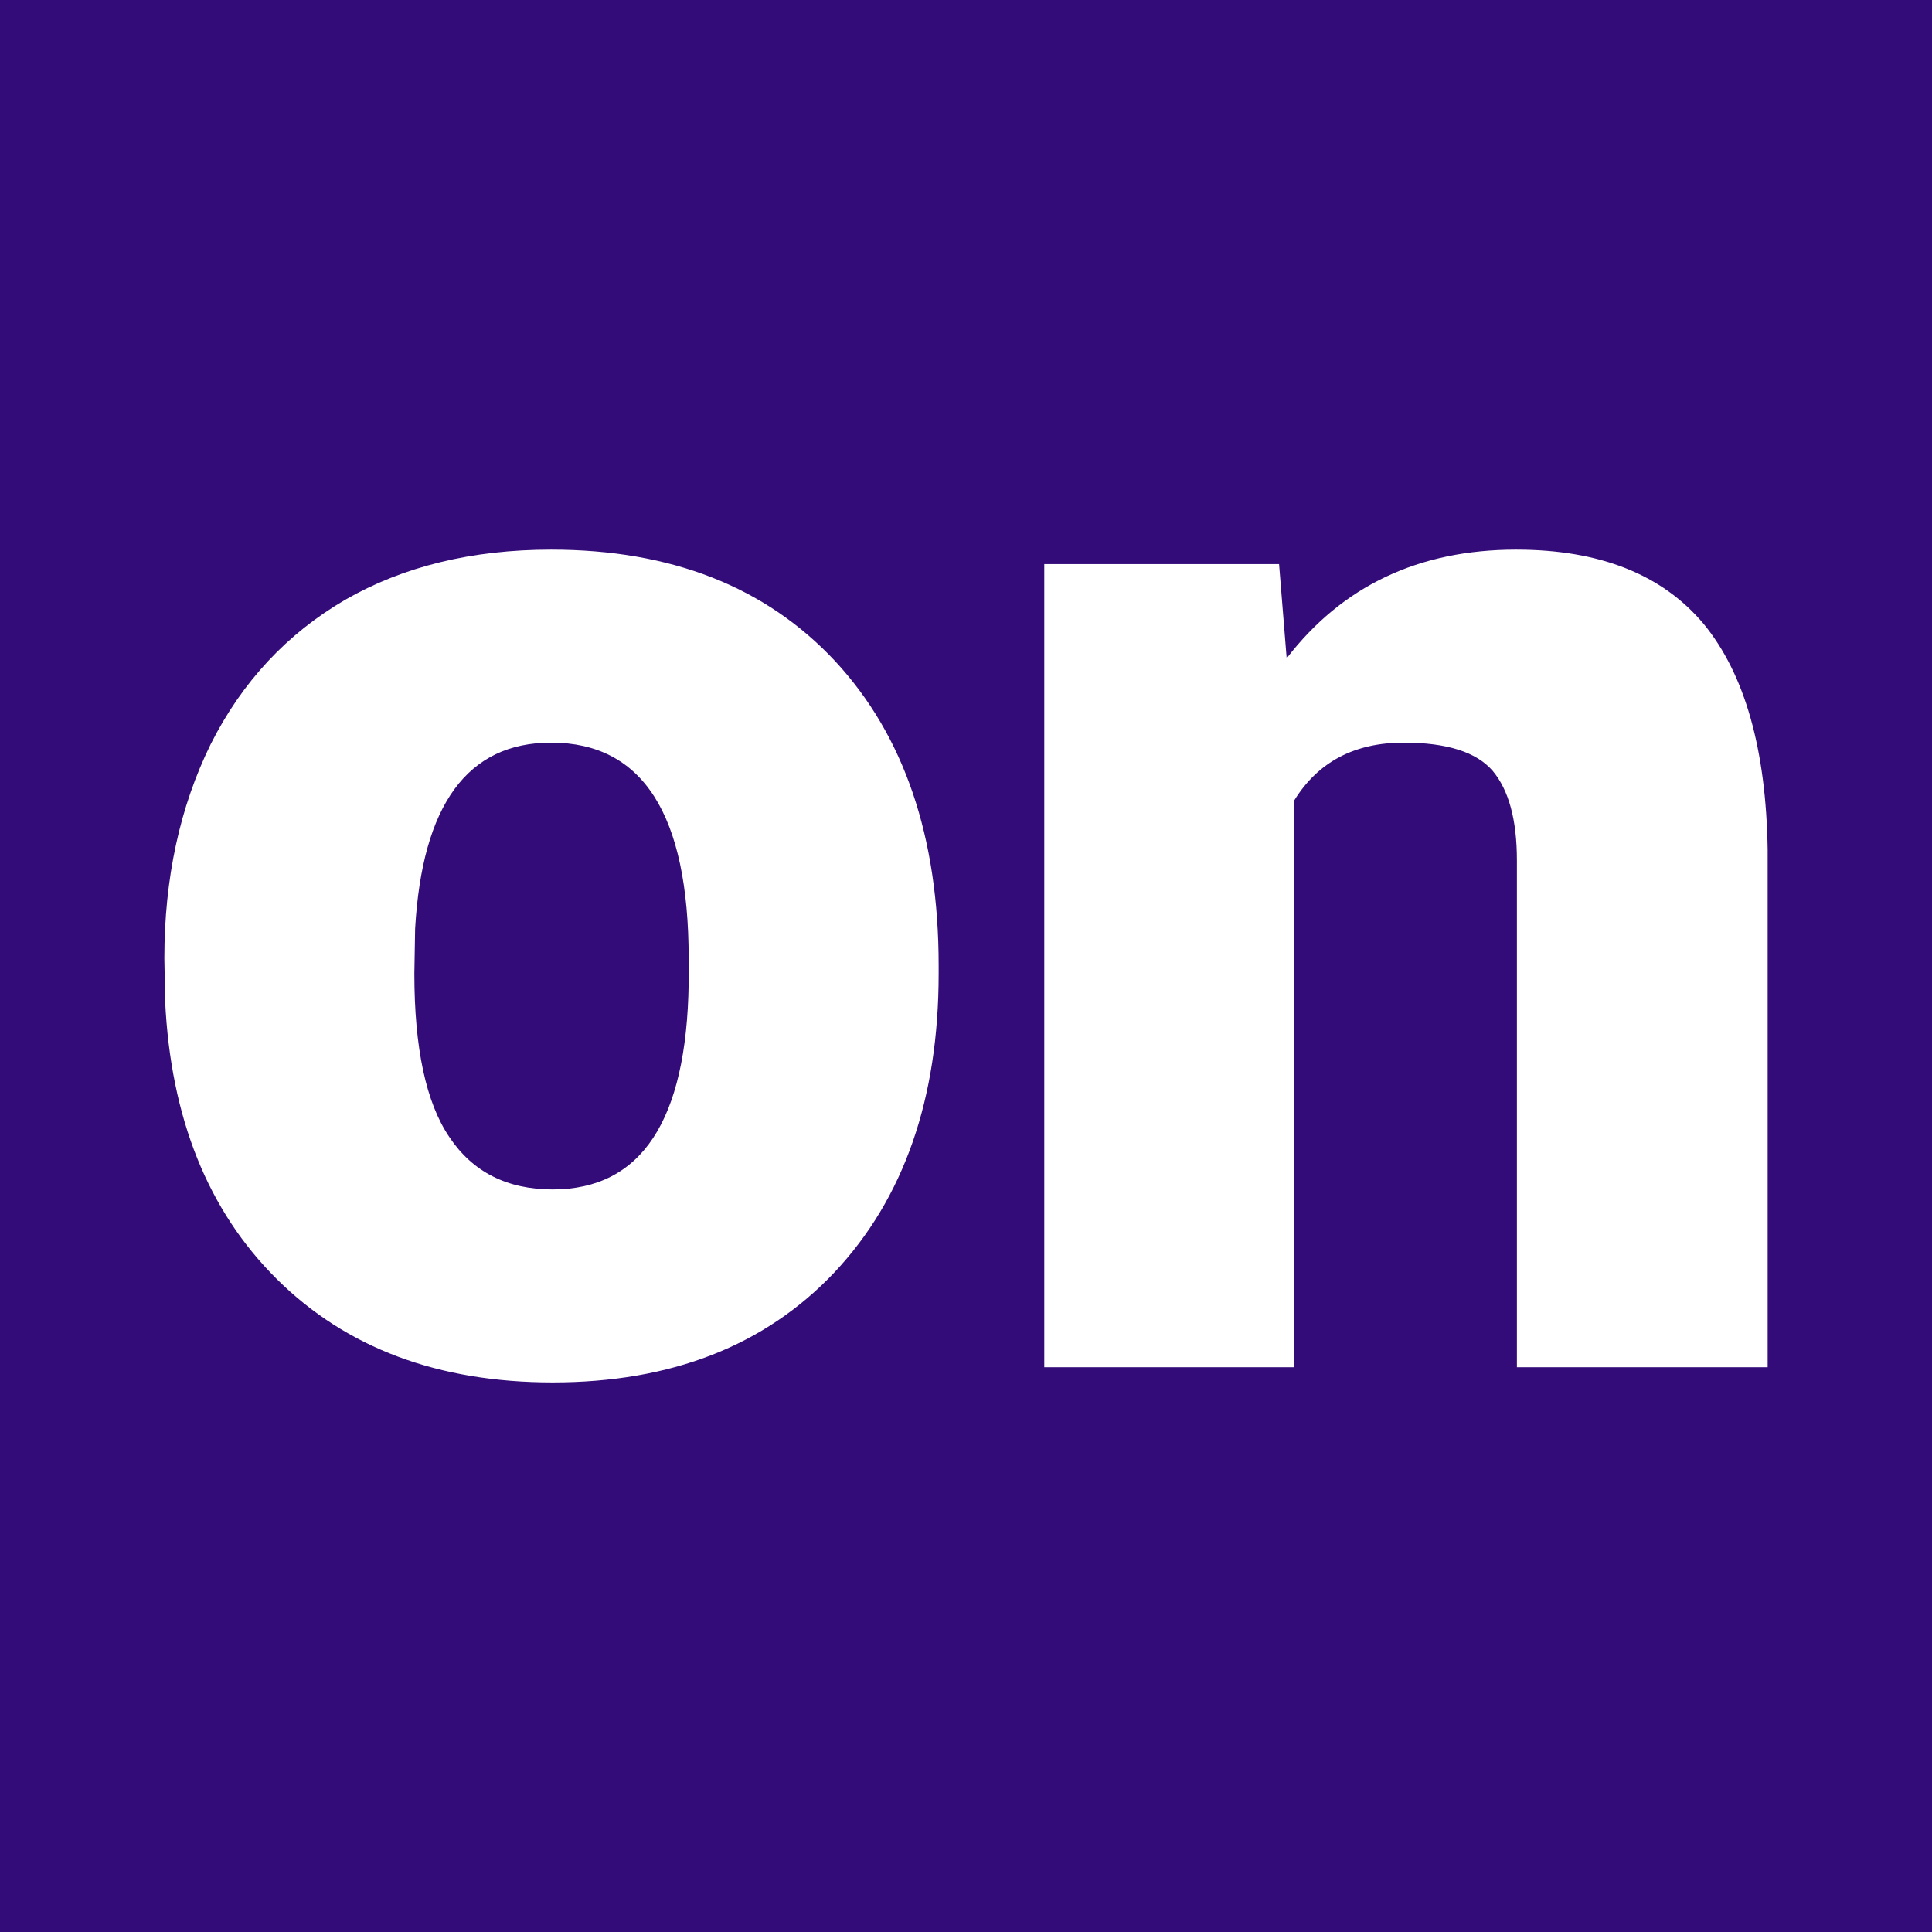 <svg xmlns="http://www.w3.org/2000/svg" version="1.1" xmlns:xlink="http://www.w3.org/1999/xlink" viewBox="0 0 200 200"><rect width="200" height="200" fill="url('#gradient')"></rect><defs><linearGradient id="gradient" gradientTransform="rotate(45 0.5 0.5)"><stop offset="0%" stop-color="#340c79"></stop><stop offset="100%" stop-color="#340c79"></stop></linearGradient></defs><g><g fill="#ffffff" transform="matrix(7.866,0,0,7.866,13.003,141.536)" stroke="#739bab" stroke-width="0"><path d="M0.52-4.82L0.51-5.38Q0.51-6.96 1.12-8.20Q1.74-9.43 2.89-10.10Q4.04-10.76 5.60-10.76L5.60-10.76Q7.97-10.76 9.34-9.29Q10.70-7.82 10.70-5.29L10.70-5.29L10.70-5.18Q10.70-2.71 9.33-1.25Q7.96 0.20 5.62 0.20L5.62 0.20Q3.36 0.20 1.99-1.16Q0.63-2.51 0.52-4.82L0.52-4.82ZM3.81-5.77L3.80-5.18Q3.80-3.71 4.26-3.03Q4.72-2.34 5.62-2.34L5.62-2.34Q7.37-2.34 7.41-5.05L7.41-5.05L7.41-5.38Q7.41-8.22 5.60-8.22L5.60-8.22Q3.95-8.22 3.81-5.77L3.81-5.77ZM12.09-10.57L15.18-10.57L15.28-9.33Q16.38-10.76 18.30-10.76L18.30-10.76Q19.95-10.76 20.77-9.78Q21.58-8.79 21.61-6.81L21.61-6.81L21.61 0L18.31 0L18.31-6.67Q18.31-7.47 17.99-7.85Q17.67-8.22 16.82-8.22L16.82-8.22Q15.85-8.22 15.38-7.46L15.38-7.46L15.38 0L12.09 0L12.09-10.57Z"></path></g></g></svg>